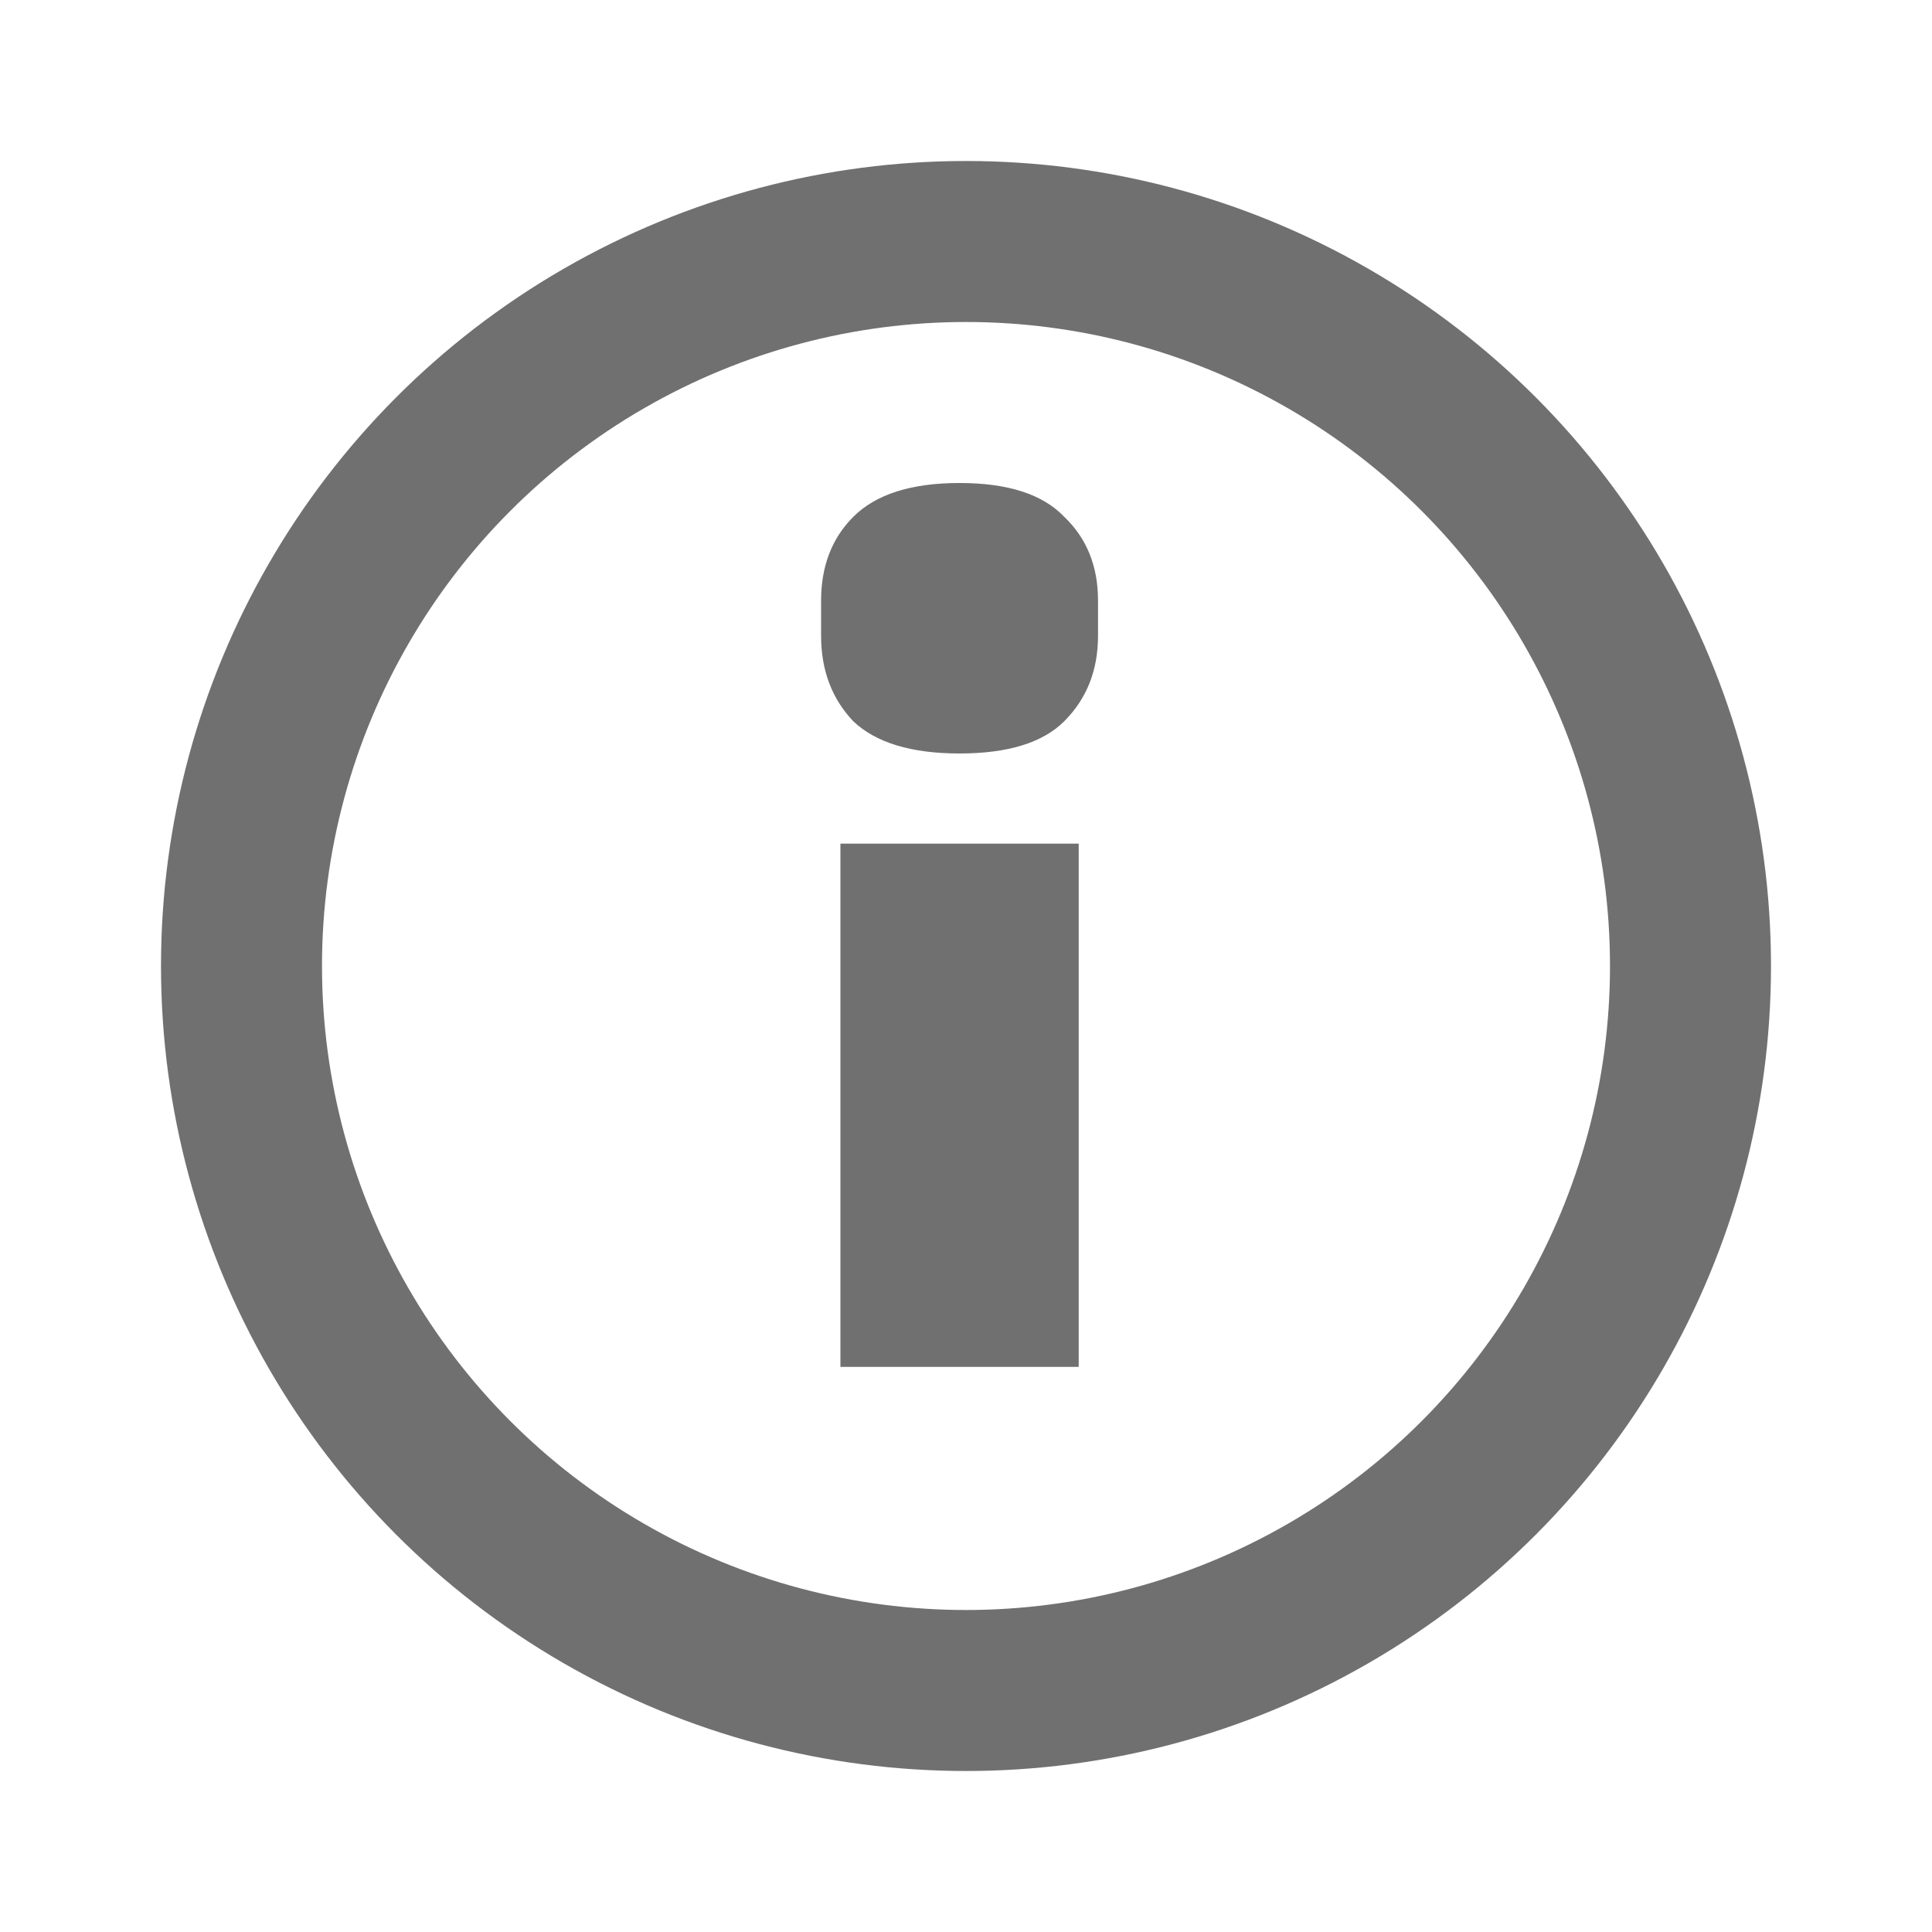 <svg width="12" height="12" viewBox="0 0 12 12" fill="none" xmlns="http://www.w3.org/2000/svg">
<circle cx="6" cy="6" r="4.5" stroke="#707070"/>
<path d="M5.96 4.68C5.66 4.68 5.44 4.613 5.3 4.48C5.167 4.34 5.1 4.163 5.1 3.95V3.73C5.1 3.517 5.167 3.343 5.3 3.21C5.44 3.07 5.66 3 5.96 3C6.26 3 6.477 3.07 6.61 3.21C6.75 3.343 6.82 3.517 6.82 3.73V3.95C6.82 4.163 6.75 4.34 6.61 4.48C6.477 4.613 6.26 4.68 5.96 4.68ZM5.22 5.24H6.7V8.49H5.22V5.24Z" fill="#707070"/>
</svg>
